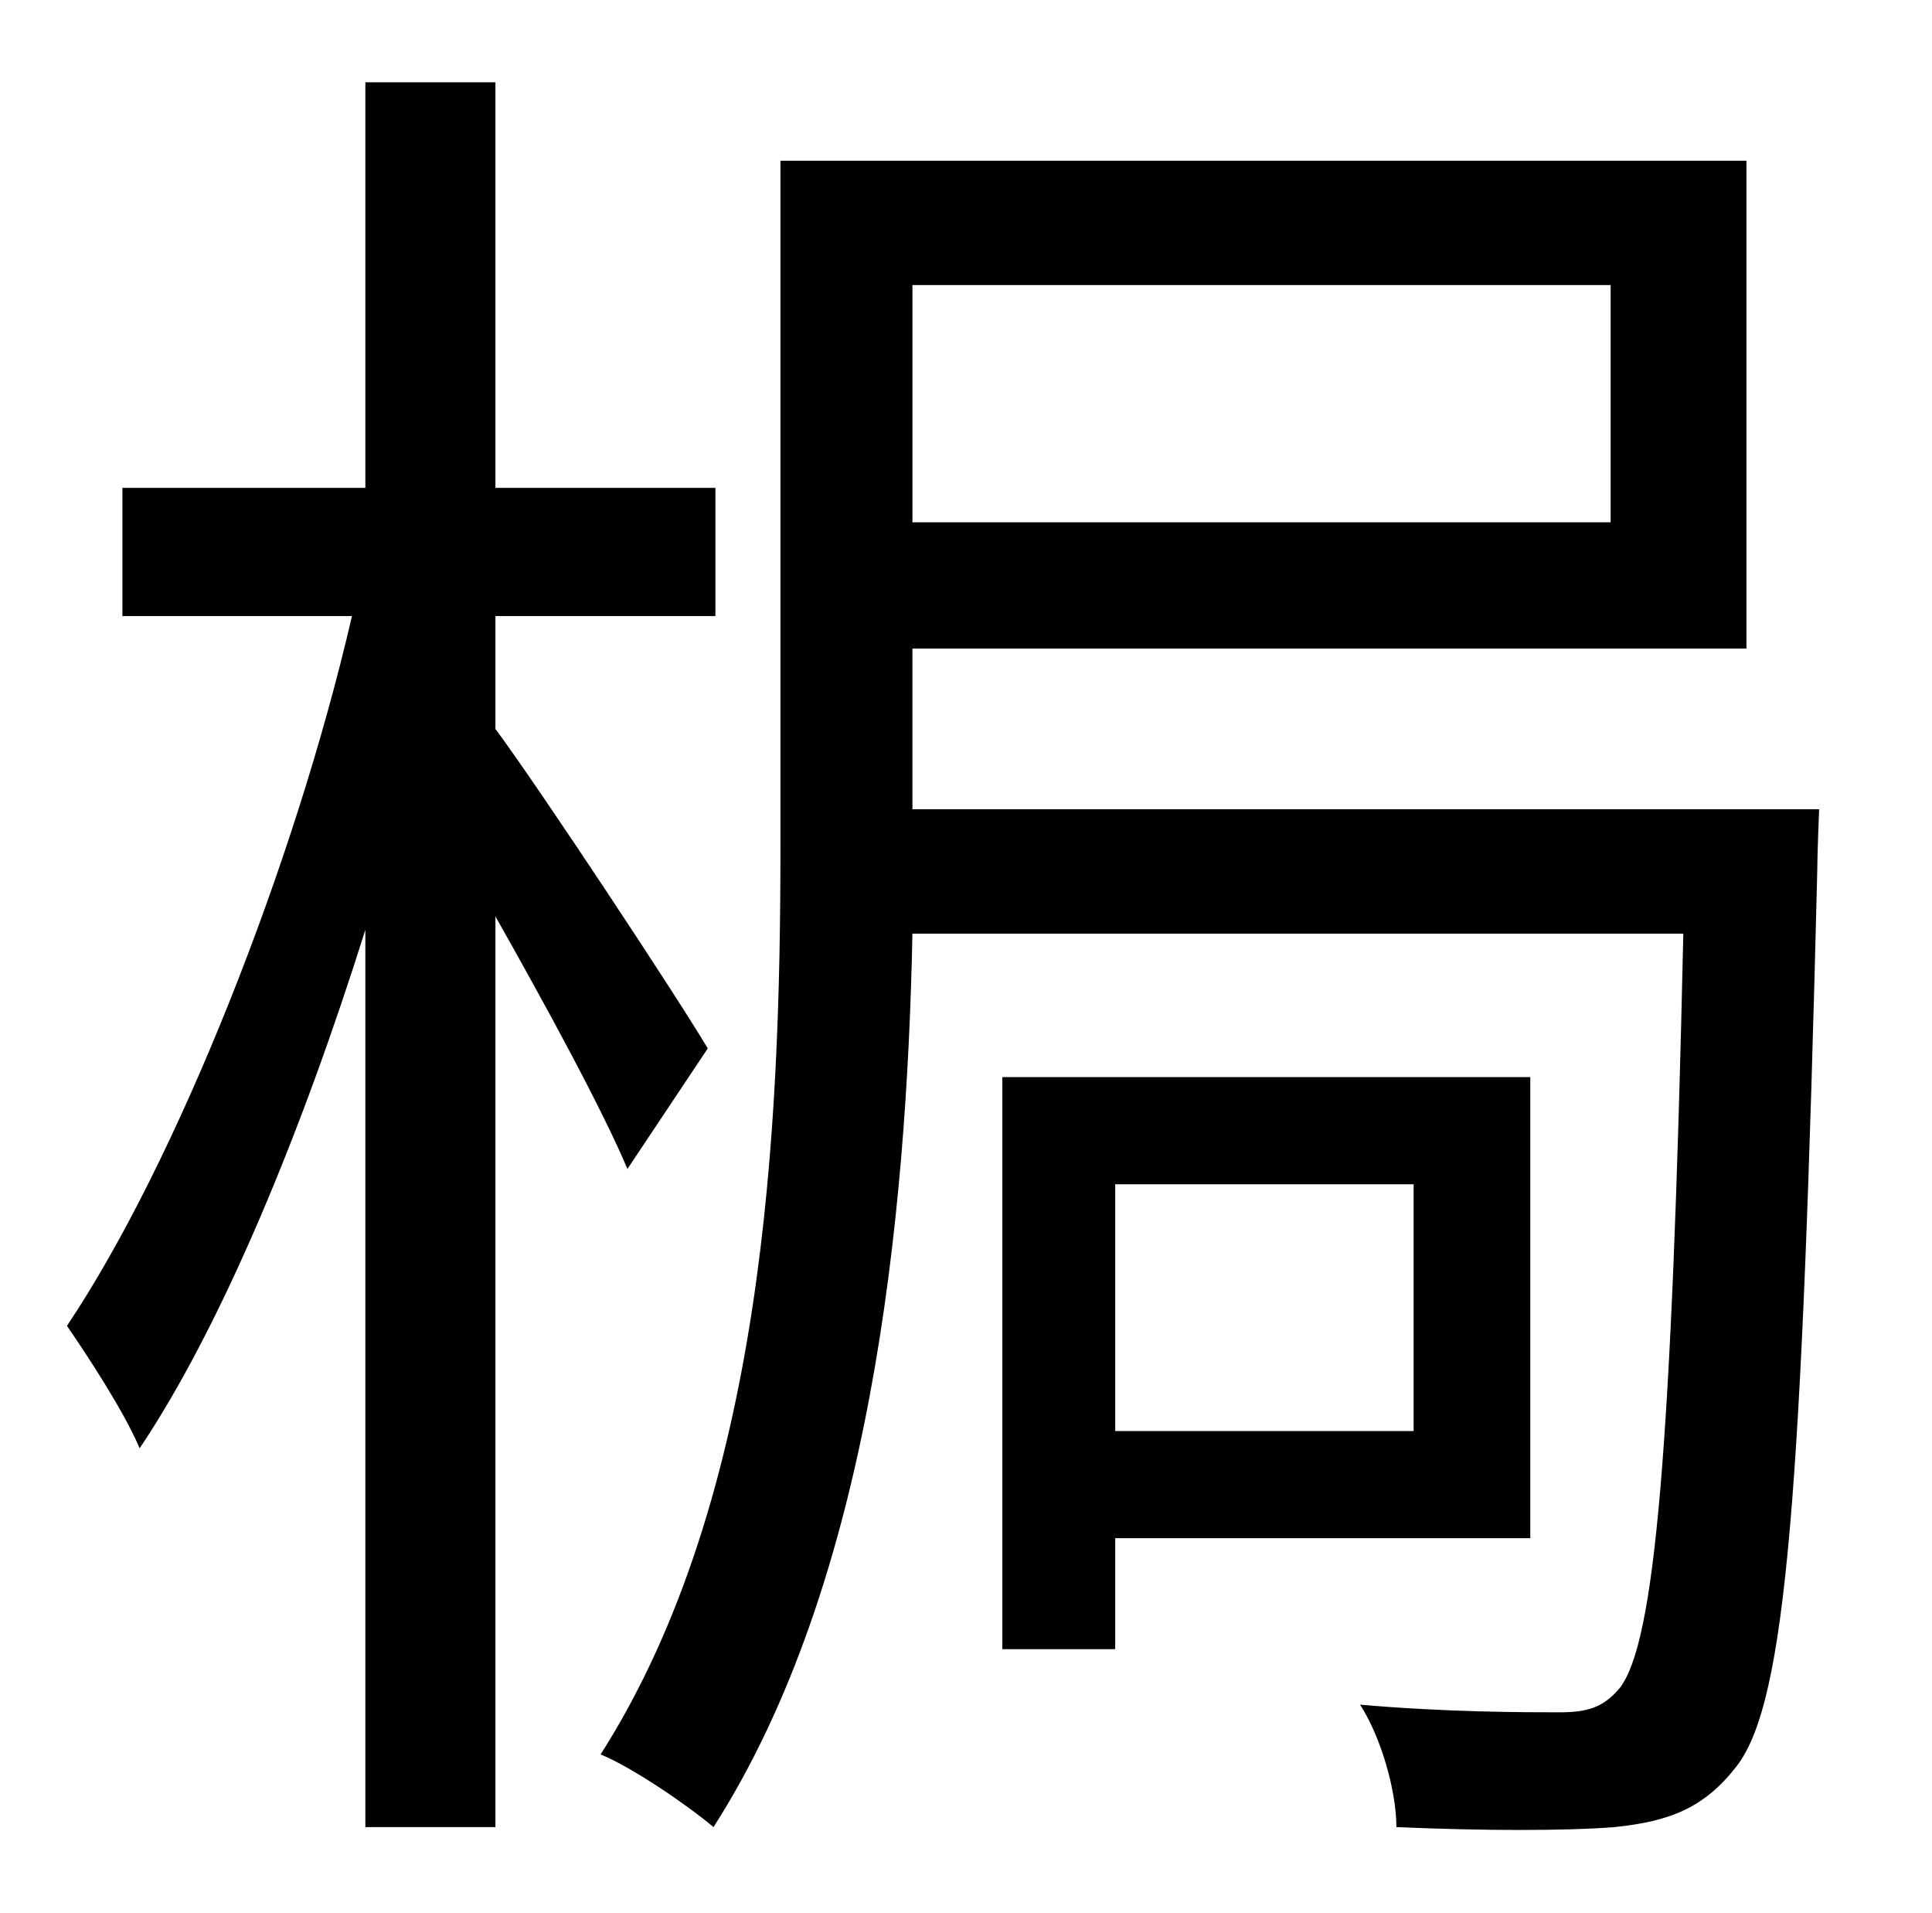 <?xml version="1.0" standalone="no"?>
<!DOCTYPE svg PUBLIC "-//W3C//DTD SVG 1.1//EN" "http://www.w3.org/Graphics/SVG/1.1/DTD/svg11.dtd" >
<svg xmlns="http://www.w3.org/2000/svg" xmlns:xlink="http://www.w3.org/1999/xlink" version="1.1" viewBox="-10 0 1010 1000">
   <path fill="currentColor"
d="M360 548l-42 63c-13 -31 -43 -86 -69 -132v476h-68v-469c-33 105 -75 207 -118 271c-8 -19 -27 -48 -38 -64c57 -85 119 -241 149 -371h-120v-67h127v-212h68v212h115v67h-115v59c23 31 95 140 111 167zM729 619h-156v129h156v-129zM790 804h-217v58h-59v-299h276v241z
M832 149h-365v124h365v-124zM467 423h474s-1 24 -1 33c-8 324 -16 433 -42 467c-17 22 -35 29 -64 32c-25 2 -68 2 -114 0c0 -19 -8 -47 -19 -64c45 4 87 4 104 4c14 0 23 -2 32 -13c18 -24 27 -122 33 -394h-403c-3 150 -22 339 -104 467c-13 -11 -42 -31 -59 -38
c86 -135 94 -328 94 -475v-358h505v255h-436v84z" />
</svg>
